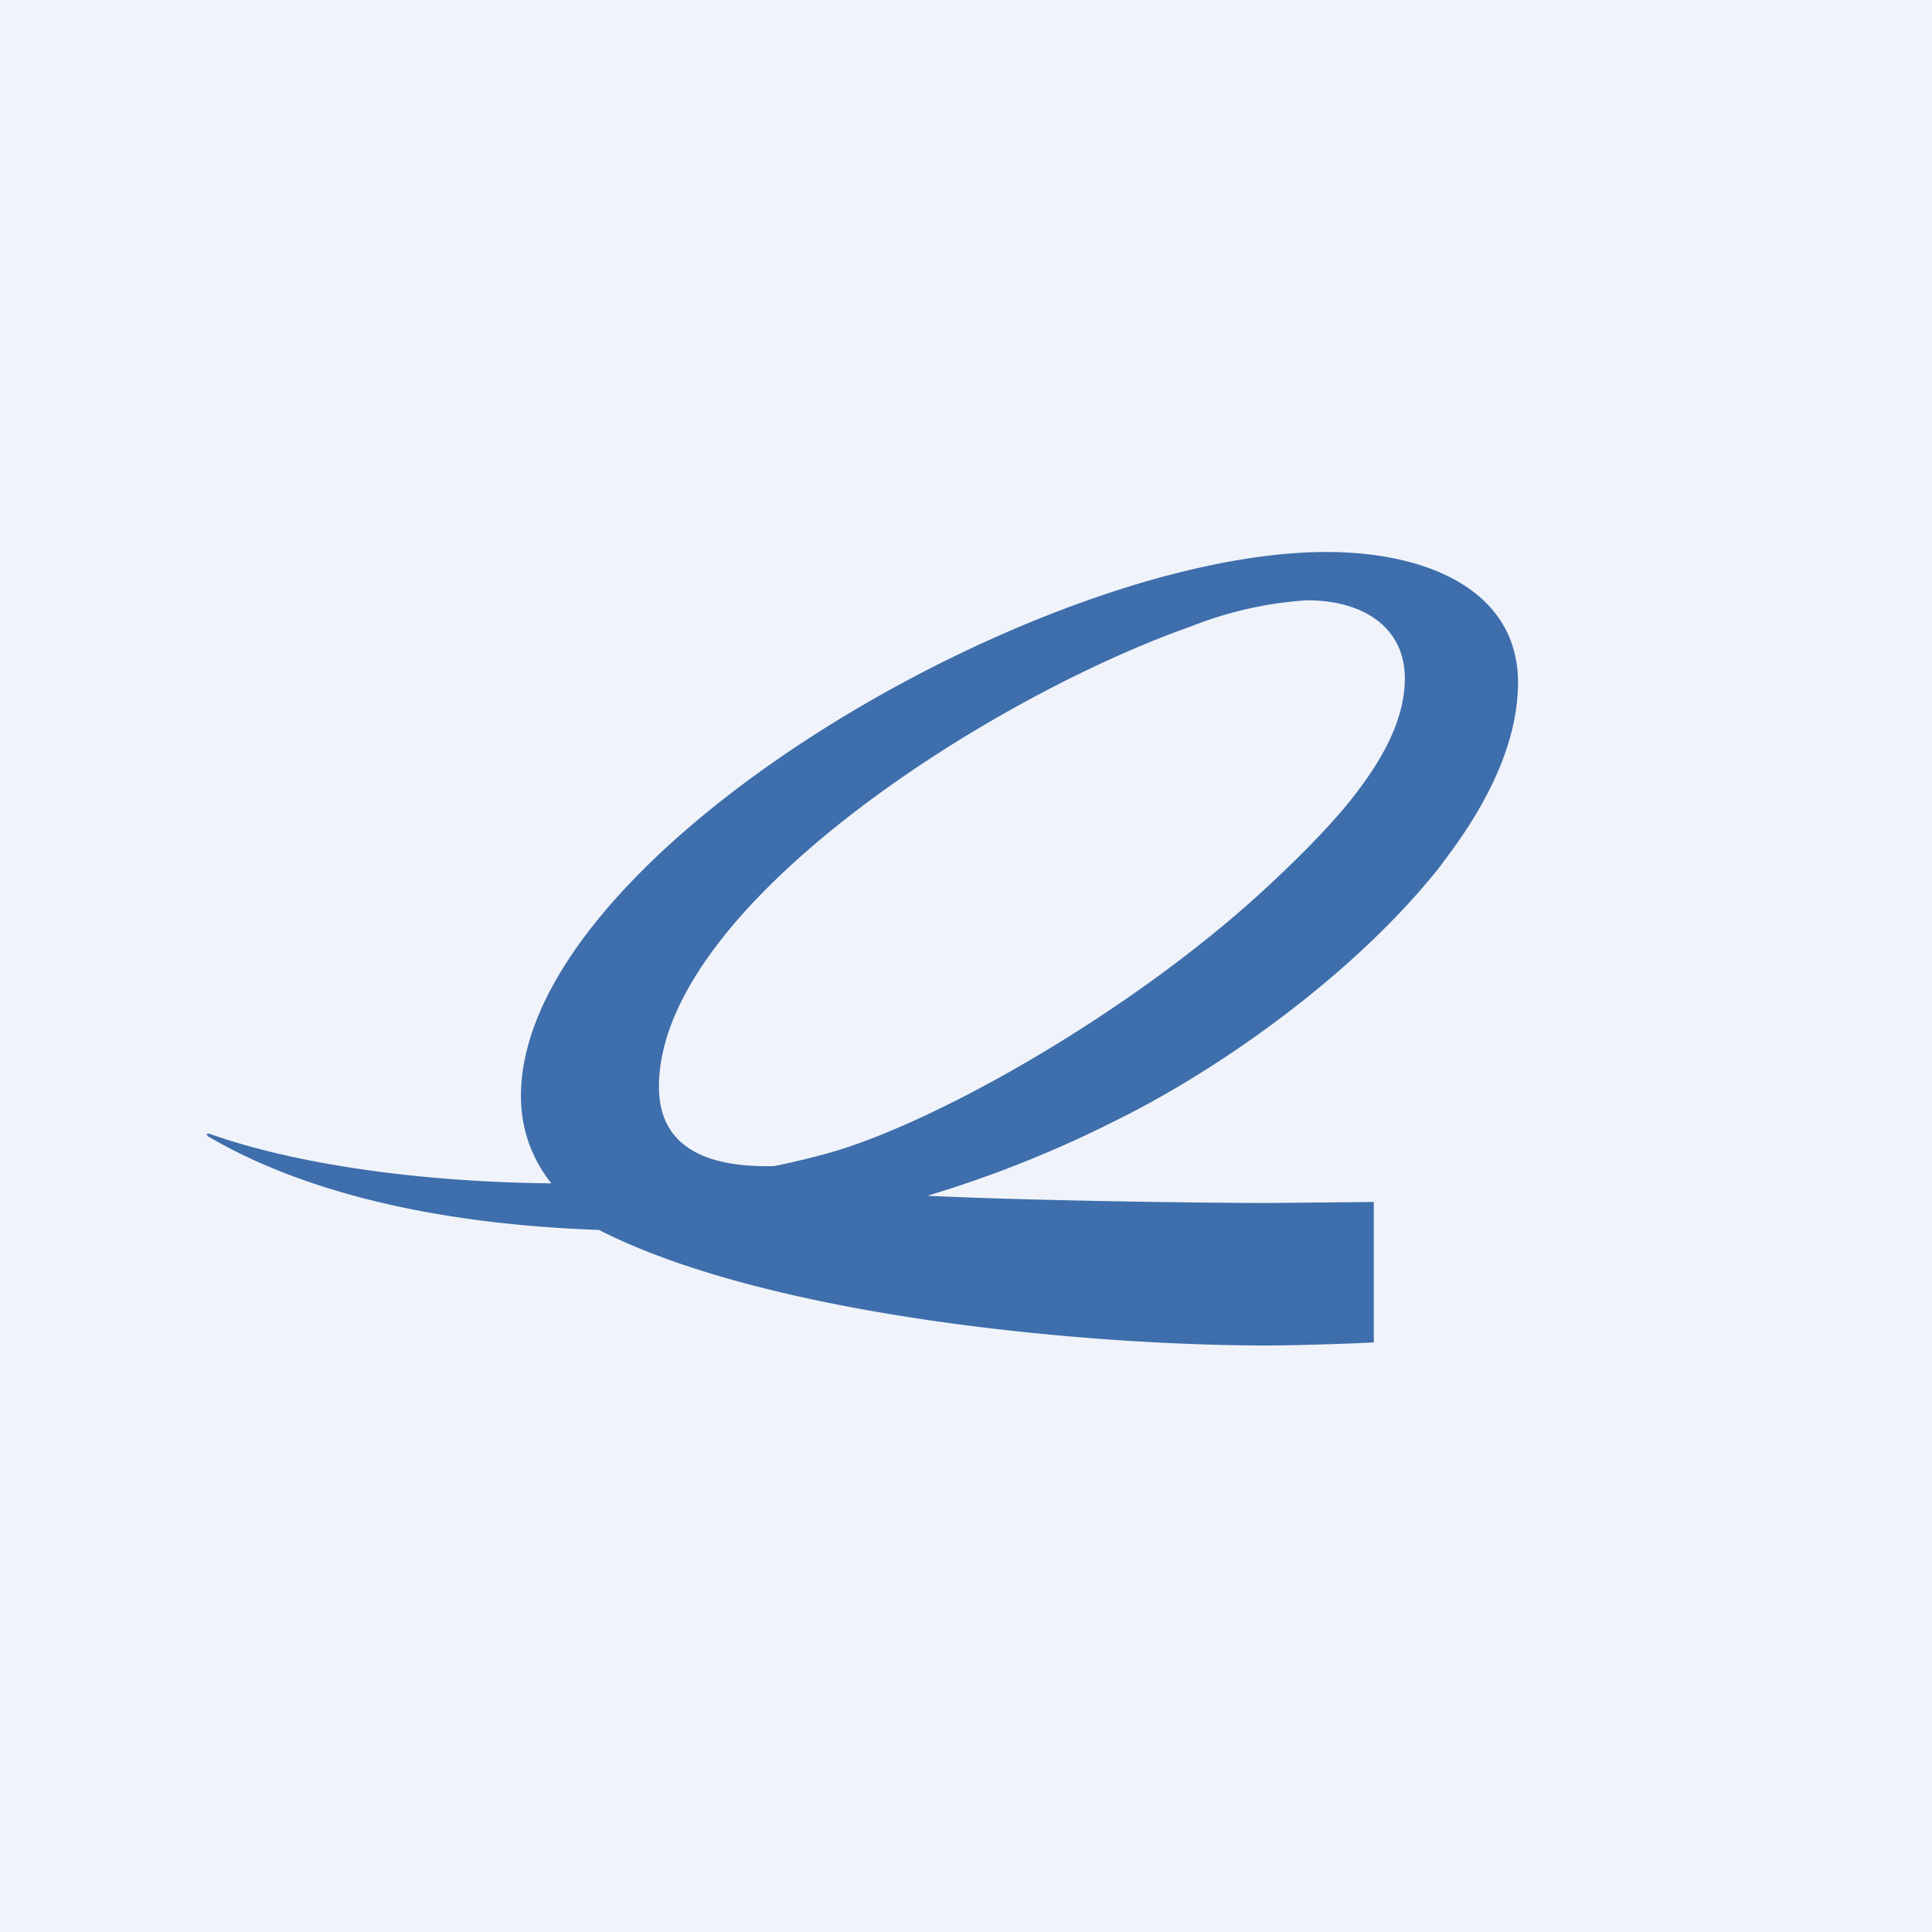 <!-- by TradingView --><svg width="56" height="56" viewBox="0 0 56 56" xmlns="http://www.w3.org/2000/svg"><path fill="#F0F3FA" d="M0 0h56v56H0z"/><path d="M38.45 16c-1.38 0-2.94.24-4.6.68h-.02l-.1.03c-8.26 2.23-18.63 9.24-18.63 15.06 0 .97.32 1.82.88 2.53-3.2-.03-7.02-.42-9.89-1.43-.1-.04-.13.02-.04.08 2.12 1.24 5.64 2.5 11.31 2.7C22.32 38.18 31.59 39 36.72 39c.6 0 2.22-.04 3.1-.09v-4.07l-3.1.03c-1.23 0-6.44-.05-9.84-.21a33.4 33.4 0 0 0 5.42-2.16c3.1-1.52 7.03-4.32 9.46-7.41l.1-.14c1.3-1.7 2.14-3.47 2.14-5.17 0-2.62-2.56-3.78-5.55-3.78Zm-.57 1.4c1.71 0 2.84.84 2.84 2.26 0 1.21-.66 2.45-1.79 3.8-.63.74-1.41 1.52-2.31 2.35-3.84 3.53-9.42 6.7-12.56 7.6-.54.15-1.08.28-1.62.39-2.8.07-3.34-1.2-3.34-2.3 0-5.16 9.5-11.26 15.44-13.35a11 11 0 0 1 3.34-.75Z" fill="#3E6EAB"/></svg>